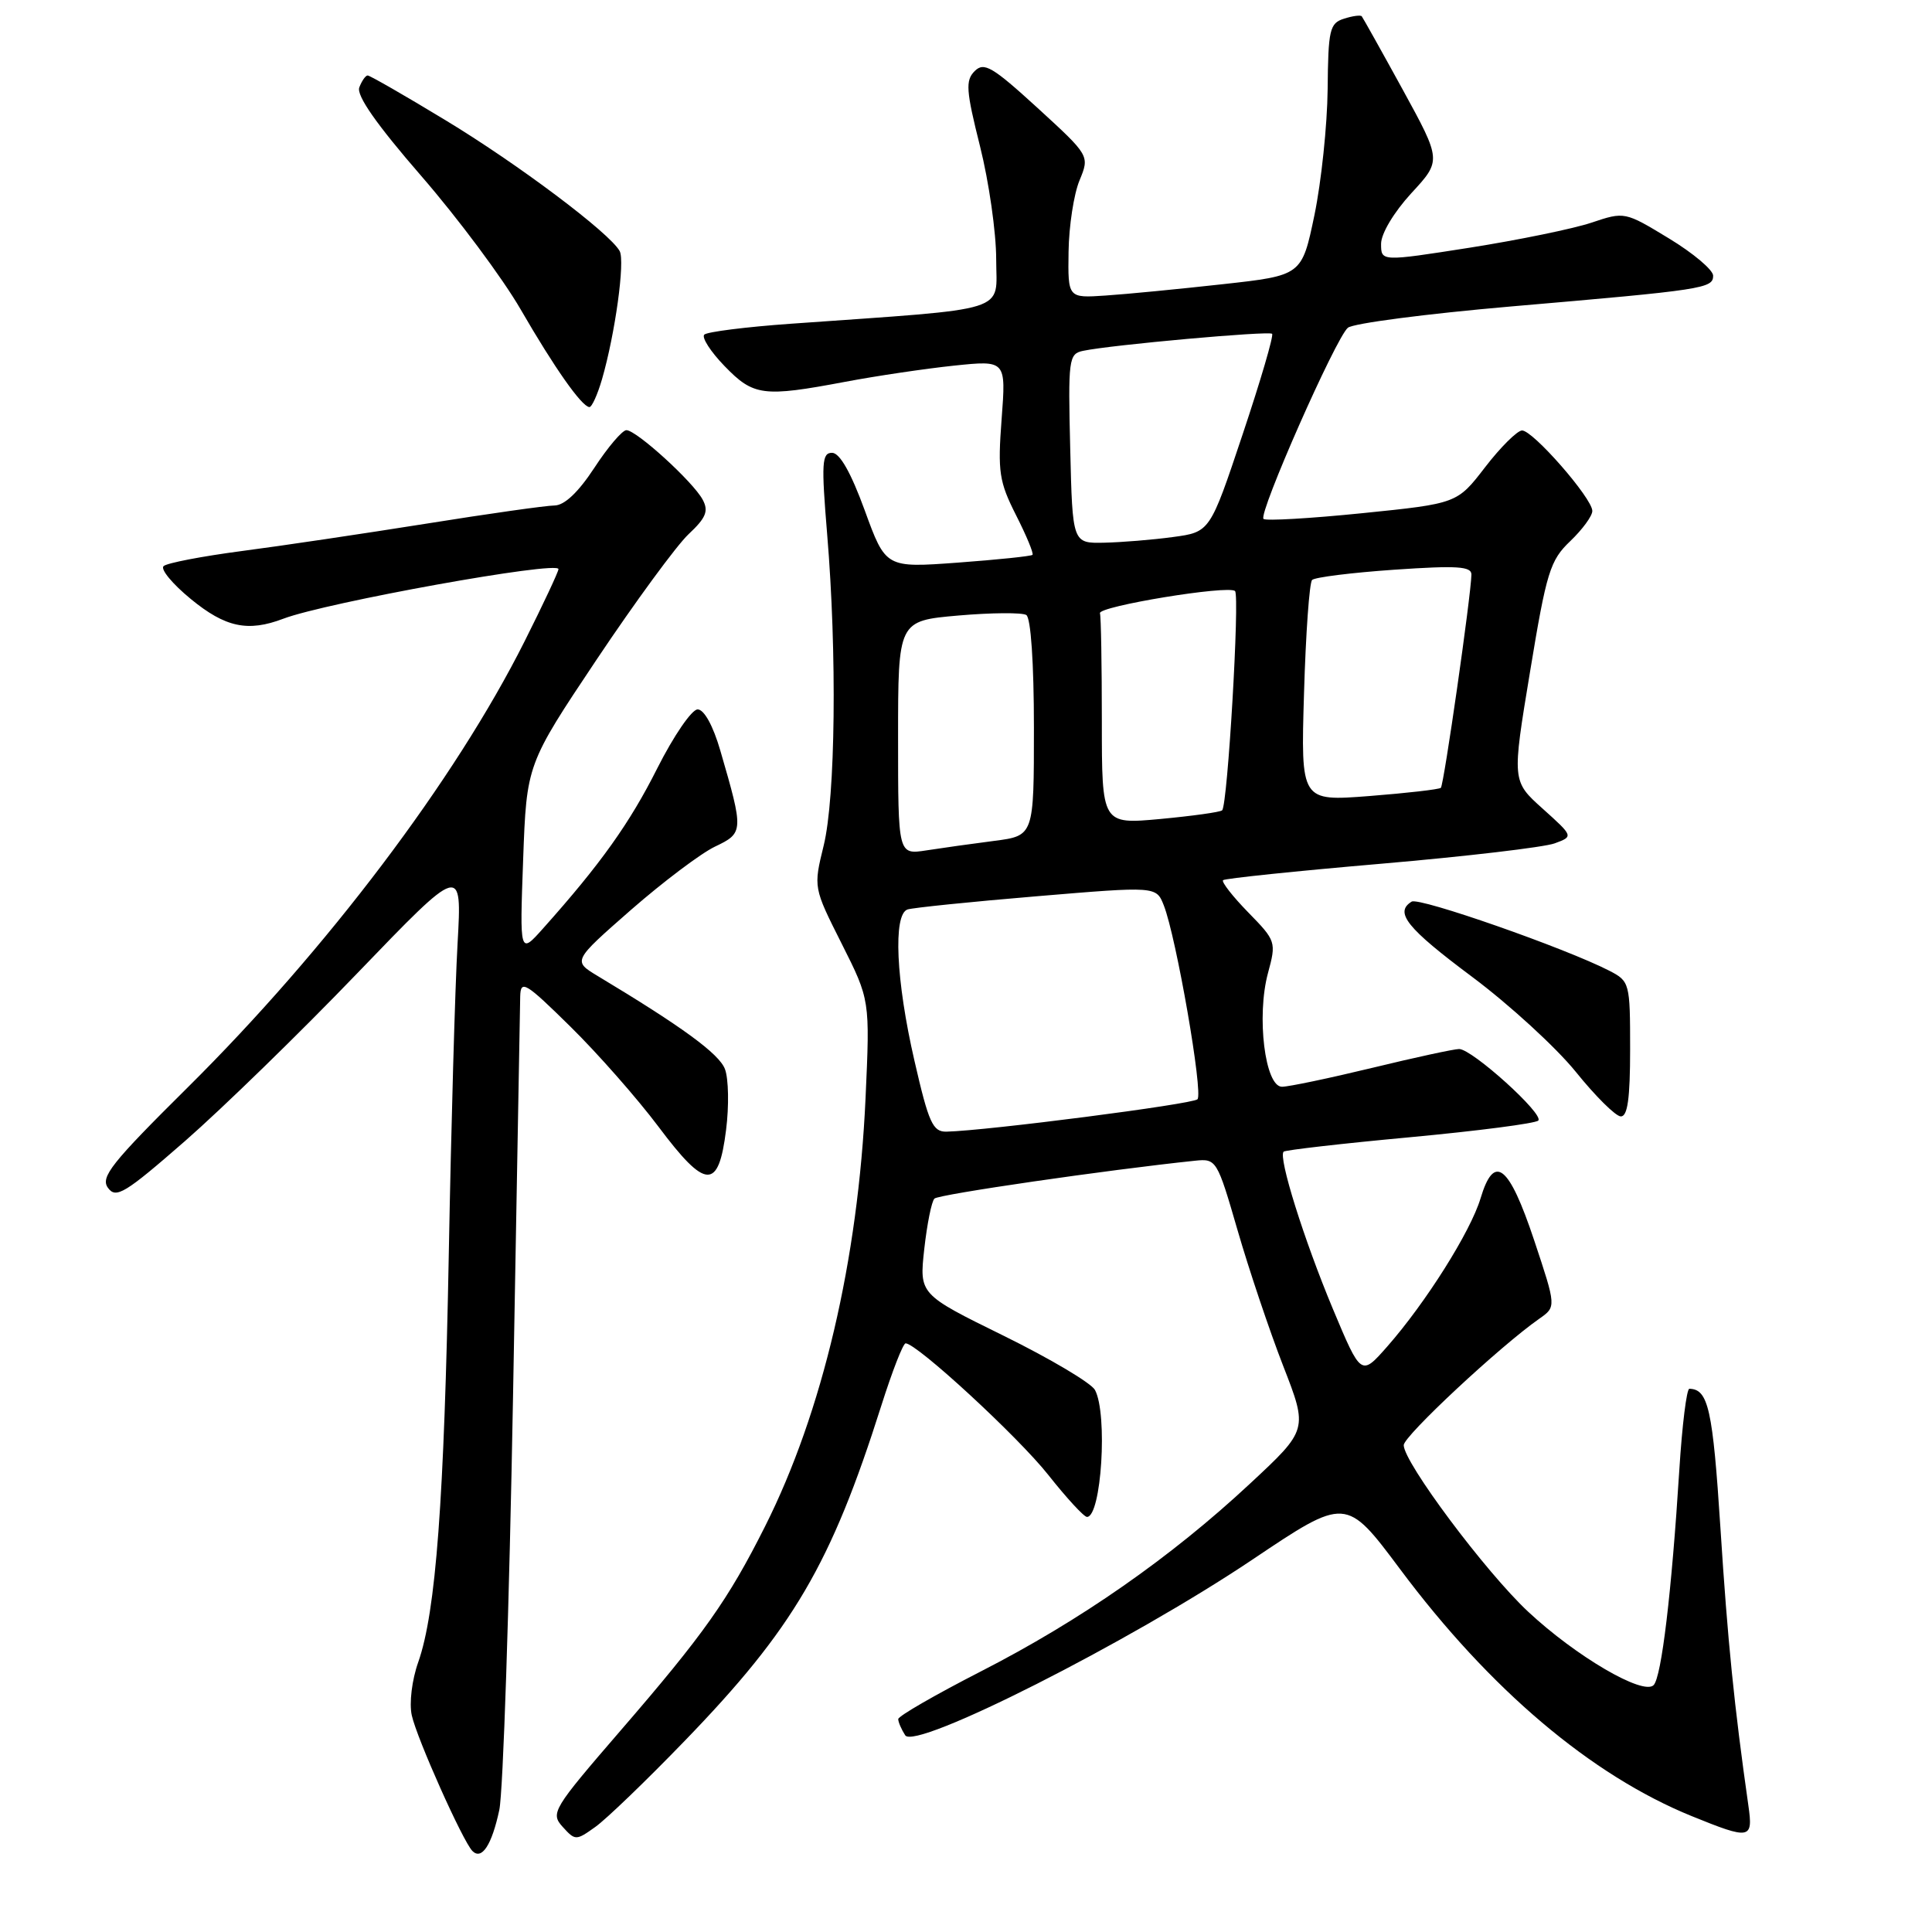 <?xml version="1.0" encoding="UTF-8" standalone="no"?>
<!DOCTYPE svg PUBLIC "-//W3C//DTD SVG 1.1//EN" "http://www.w3.org/Graphics/SVG/1.1/DTD/svg11.dtd" >
<svg xmlns="http://www.w3.org/2000/svg" xmlns:xlink="http://www.w3.org/1999/xlink" version="1.1" viewBox="0 0 256 256">
 <g >
 <path fill="currentColor"
d=" M 66.16 239.83 C 66.67 237.45 67.48 212.78 67.98 185.00 C 68.47 157.22 68.90 133.39 68.93 132.03 C 68.99 129.79 69.61 130.15 75.58 136.03 C 79.20 139.59 84.45 145.56 87.25 149.29 C 93.52 157.66 95.21 157.74 96.21 149.71 C 96.61 146.55 96.54 142.92 96.06 141.66 C 95.29 139.63 90.42 136.07 79.19 129.32 C 75.89 127.33 75.89 127.33 83.60 120.57 C 87.85 116.86 92.86 113.08 94.74 112.18 C 98.54 110.37 98.56 110.16 95.45 99.47 C 94.49 96.16 93.30 94.00 92.44 94.00 C 91.66 94.00 89.26 97.51 87.10 101.79 C 83.45 109.06 79.59 114.48 71.98 123.00 C 68.86 126.50 68.86 126.50 69.32 113.89 C 69.78 101.28 69.78 101.28 79.06 87.39 C 84.17 79.75 89.65 72.28 91.23 70.79 C 93.55 68.62 93.92 67.72 93.11 66.21 C 91.85 63.85 84.33 57.00 83.00 57.00 C 82.46 57.00 80.55 59.24 78.76 61.98 C 76.63 65.23 74.79 66.97 73.47 66.98 C 72.35 66.99 64.70 68.07 56.47 69.39 C 48.23 70.70 37.23 72.34 32.00 73.02 C 26.77 73.71 22.13 74.60 21.68 75.01 C 21.22 75.41 22.85 77.38 25.28 79.37 C 29.87 83.14 32.85 83.77 37.55 81.98 C 43.22 79.83 74.00 74.27 74.00 75.41 C 74.00 75.75 71.98 80.06 69.51 84.98 C 60.30 103.33 43.30 125.82 24.83 144.13 C 14.76 154.11 13.27 155.99 14.31 157.40 C 15.37 158.86 16.56 158.14 24.51 151.20 C 29.45 146.88 39.74 136.87 47.36 128.94 C 61.22 114.54 61.22 114.54 60.63 125.02 C 60.30 130.78 59.78 149.22 59.47 166.00 C 58.86 198.81 57.76 213.60 55.42 220.24 C 54.58 222.60 54.21 225.68 54.56 227.28 C 55.23 230.35 61.34 244.01 62.60 245.27 C 63.84 246.51 65.17 244.47 66.16 239.83 Z  M 90.72 230.68 C 105.12 215.80 110.11 207.29 116.78 186.25 C 118.22 181.71 119.66 178.00 120.00 178.00 C 121.48 178.00 134.92 190.39 138.90 195.43 C 141.32 198.49 143.63 201.00 144.03 201.00 C 145.94 201.00 146.80 187.36 145.09 184.18 C 144.60 183.26 139.15 180.03 133.00 177.00 C 121.81 171.50 121.81 171.50 122.47 165.50 C 122.84 162.20 123.44 159.19 123.82 158.82 C 124.37 158.26 146.76 155.01 158.36 153.80 C 161.17 153.51 161.28 153.68 163.98 163.00 C 165.49 168.22 168.21 176.31 170.02 180.97 C 173.32 189.44 173.32 189.44 165.60 196.62 C 155.15 206.36 143.13 214.74 129.97 221.47 C 123.94 224.56 119.01 227.40 119.02 227.79 C 119.02 228.18 119.44 229.15 119.94 229.93 C 121.23 231.97 149.64 217.60 165.93 206.67 C 178.35 198.33 178.35 198.33 185.51 207.91 C 197.40 223.85 210.85 235.23 224.15 240.64 C 231.93 243.80 232.31 243.73 231.67 239.25 C 229.79 226.04 228.93 217.54 227.97 202.52 C 226.95 186.70 226.36 184.07 223.85 184.02 C 223.49 184.01 222.89 188.84 222.52 194.75 C 221.50 210.98 220.16 222.24 219.11 223.29 C 217.72 224.68 208.83 219.48 202.50 213.57 C 196.86 208.31 186.00 193.77 186.00 191.49 C 186.00 190.28 198.77 178.37 203.96 174.74 C 206.22 173.16 206.22 173.16 203.28 164.33 C 199.93 154.30 197.98 152.78 196.18 158.79 C 194.86 163.19 188.92 172.62 183.81 178.43 C 180.35 182.36 180.35 182.36 176.61 173.43 C 172.79 164.29 169.34 153.31 170.09 152.60 C 170.31 152.39 177.85 151.52 186.83 150.69 C 195.82 149.85 203.47 148.86 203.83 148.48 C 204.64 147.65 195.06 139.00 193.34 139.00 C 192.67 139.00 187.49 140.12 181.81 141.50 C 176.14 142.87 170.76 144.00 169.87 144.00 C 167.62 144.00 166.47 134.67 168.01 128.95 C 169.13 124.82 169.08 124.66 165.39 120.89 C 163.32 118.77 161.83 116.85 162.06 116.63 C 162.30 116.40 171.72 115.42 183.00 114.45 C 194.28 113.48 204.62 112.26 206.00 111.75 C 208.50 110.83 208.50 110.83 204.42 107.16 C 200.34 103.50 200.34 103.50 202.74 89.00 C 204.92 75.77 205.39 74.25 208.07 71.70 C 209.68 70.16 211.00 68.36 210.99 67.70 C 210.98 66.01 203.09 56.99 201.67 57.04 C 201.03 57.07 198.83 59.25 196.79 61.90 C 193.08 66.72 193.08 66.72 180.51 68.00 C 173.60 68.70 167.71 69.04 167.42 68.76 C 166.72 68.05 176.99 44.78 178.60 43.43 C 179.31 42.84 189.02 41.58 200.19 40.61 C 225.77 38.41 227.00 38.22 227.00 36.53 C 227.00 35.77 224.36 33.54 221.14 31.59 C 215.31 28.05 215.26 28.03 210.89 29.50 C 208.48 30.31 201.21 31.80 194.75 32.82 C 183.00 34.66 183.00 34.66 183.00 32.31 C 183.00 30.95 184.70 28.12 187.00 25.61 C 191.01 21.27 191.01 21.27 185.87 11.88 C 183.04 6.72 180.59 2.35 180.44 2.16 C 180.28 1.97 179.22 2.11 178.08 2.48 C 176.19 3.07 175.99 3.95 175.92 11.82 C 175.87 16.59 175.08 24.10 174.17 28.50 C 172.50 36.50 172.50 36.50 162.00 37.66 C 156.22 38.30 149.25 38.98 146.50 39.16 C 141.50 39.50 141.50 39.50 141.59 33.34 C 141.64 29.95 142.29 25.71 143.04 23.91 C 144.39 20.63 144.39 20.63 137.49 14.31 C 131.49 8.83 130.39 8.18 129.15 9.42 C 127.91 10.66 128.00 11.98 129.86 19.39 C 131.04 24.09 132.00 30.82 132.00 34.35 C 132.00 41.54 134.38 40.79 104.75 42.90 C 98.84 43.32 93.70 43.97 93.32 44.34 C 92.95 44.72 94.16 46.60 96.01 48.51 C 99.85 52.48 101.11 52.64 112.00 50.59 C 116.12 49.81 122.61 48.85 126.40 48.45 C 133.31 47.73 133.31 47.73 132.72 55.53 C 132.19 62.53 132.39 63.83 134.63 68.26 C 136.01 70.98 136.99 73.34 136.81 73.52 C 136.63 73.70 132.19 74.16 126.92 74.55 C 117.36 75.25 117.36 75.25 114.58 67.62 C 112.75 62.61 111.27 60.00 110.25 60.00 C 108.90 60.00 108.82 61.33 109.60 70.75 C 110.92 86.55 110.71 105.65 109.14 112.05 C 107.78 117.60 107.78 117.60 111.53 125.05 C 115.28 132.50 115.28 132.50 114.69 145.50 C 113.71 166.98 108.98 187.13 101.37 202.26 C 96.49 211.98 93.26 216.55 82.21 229.33 C 73.24 239.72 72.92 240.25 74.55 242.06 C 76.22 243.90 76.32 243.91 78.88 242.08 C 80.32 241.06 85.65 235.93 90.72 230.68 Z  M 216.00 139.03 C 216.00 130.25 215.94 130.02 213.25 128.63 C 207.44 125.64 188.04 118.85 187.05 119.47 C 184.74 120.90 186.40 122.97 195.04 129.42 C 200.01 133.13 206.19 138.80 208.79 142.01 C 211.38 145.23 214.06 147.89 214.75 147.93 C 215.66 147.98 216.00 145.58 216.00 139.03 Z  M 79.77 50.25 C 81.51 44.24 82.84 34.61 82.11 33.27 C 80.81 30.88 68.57 21.69 58.95 15.88 C 53.61 12.64 49.00 10.00 48.72 10.00 C 48.44 10.00 47.94 10.71 47.61 11.58 C 47.20 12.64 49.90 16.50 55.83 23.33 C 60.68 28.92 66.61 36.88 68.99 41.00 C 73.46 48.73 77.06 53.85 78.09 53.94 C 78.41 53.98 79.17 52.31 79.77 50.25 Z  M 121.17 140.56 C 118.72 129.93 118.32 121.17 120.25 120.51 C 120.94 120.28 128.64 119.49 137.36 118.76 C 153.21 117.43 153.21 117.43 154.21 119.97 C 155.86 124.16 159.46 144.88 158.67 145.66 C 158.02 146.31 130.81 149.82 125.42 149.95 C 123.60 149.99 123.06 148.80 121.17 140.56 Z  M 119.00 97.76 C 119.00 82.26 119.00 82.26 126.99 81.56 C 131.38 81.18 135.43 81.15 135.99 81.49 C 136.59 81.87 137.00 87.84 137.00 96.43 C 137.00 110.74 137.00 110.74 131.75 111.42 C 128.86 111.79 124.81 112.36 122.75 112.68 C 119.00 113.26 119.00 113.26 119.00 97.76 Z  M 146.00 95.62 C 146.00 88.13 145.89 81.67 145.75 81.26 C 145.44 80.35 162.83 77.49 163.65 78.32 C 164.29 78.96 162.67 106.68 161.94 107.37 C 161.70 107.61 158.01 108.12 153.75 108.52 C 146.00 109.23 146.00 109.23 146.00 95.62 Z  M 172.79 91.84 C 173.02 83.95 173.50 77.21 173.86 76.85 C 174.21 76.49 179.11 75.88 184.75 75.49 C 193.07 74.92 194.99 75.04 194.97 76.14 C 194.91 78.99 191.32 104.02 190.92 104.39 C 190.69 104.60 186.42 105.09 181.43 105.48 C 172.36 106.18 172.36 106.18 172.79 91.84 Z  M 141.81 59.45 C 141.52 47.59 141.61 46.89 143.50 46.49 C 147.22 45.70 168.15 43.82 168.56 44.23 C 168.79 44.46 167.03 50.46 164.65 57.57 C 160.33 70.50 160.33 70.50 155.42 71.16 C 152.71 71.53 148.61 71.86 146.31 71.91 C 142.11 72.00 142.11 72.00 141.81 59.45 Z "/>
</g>
</svg>